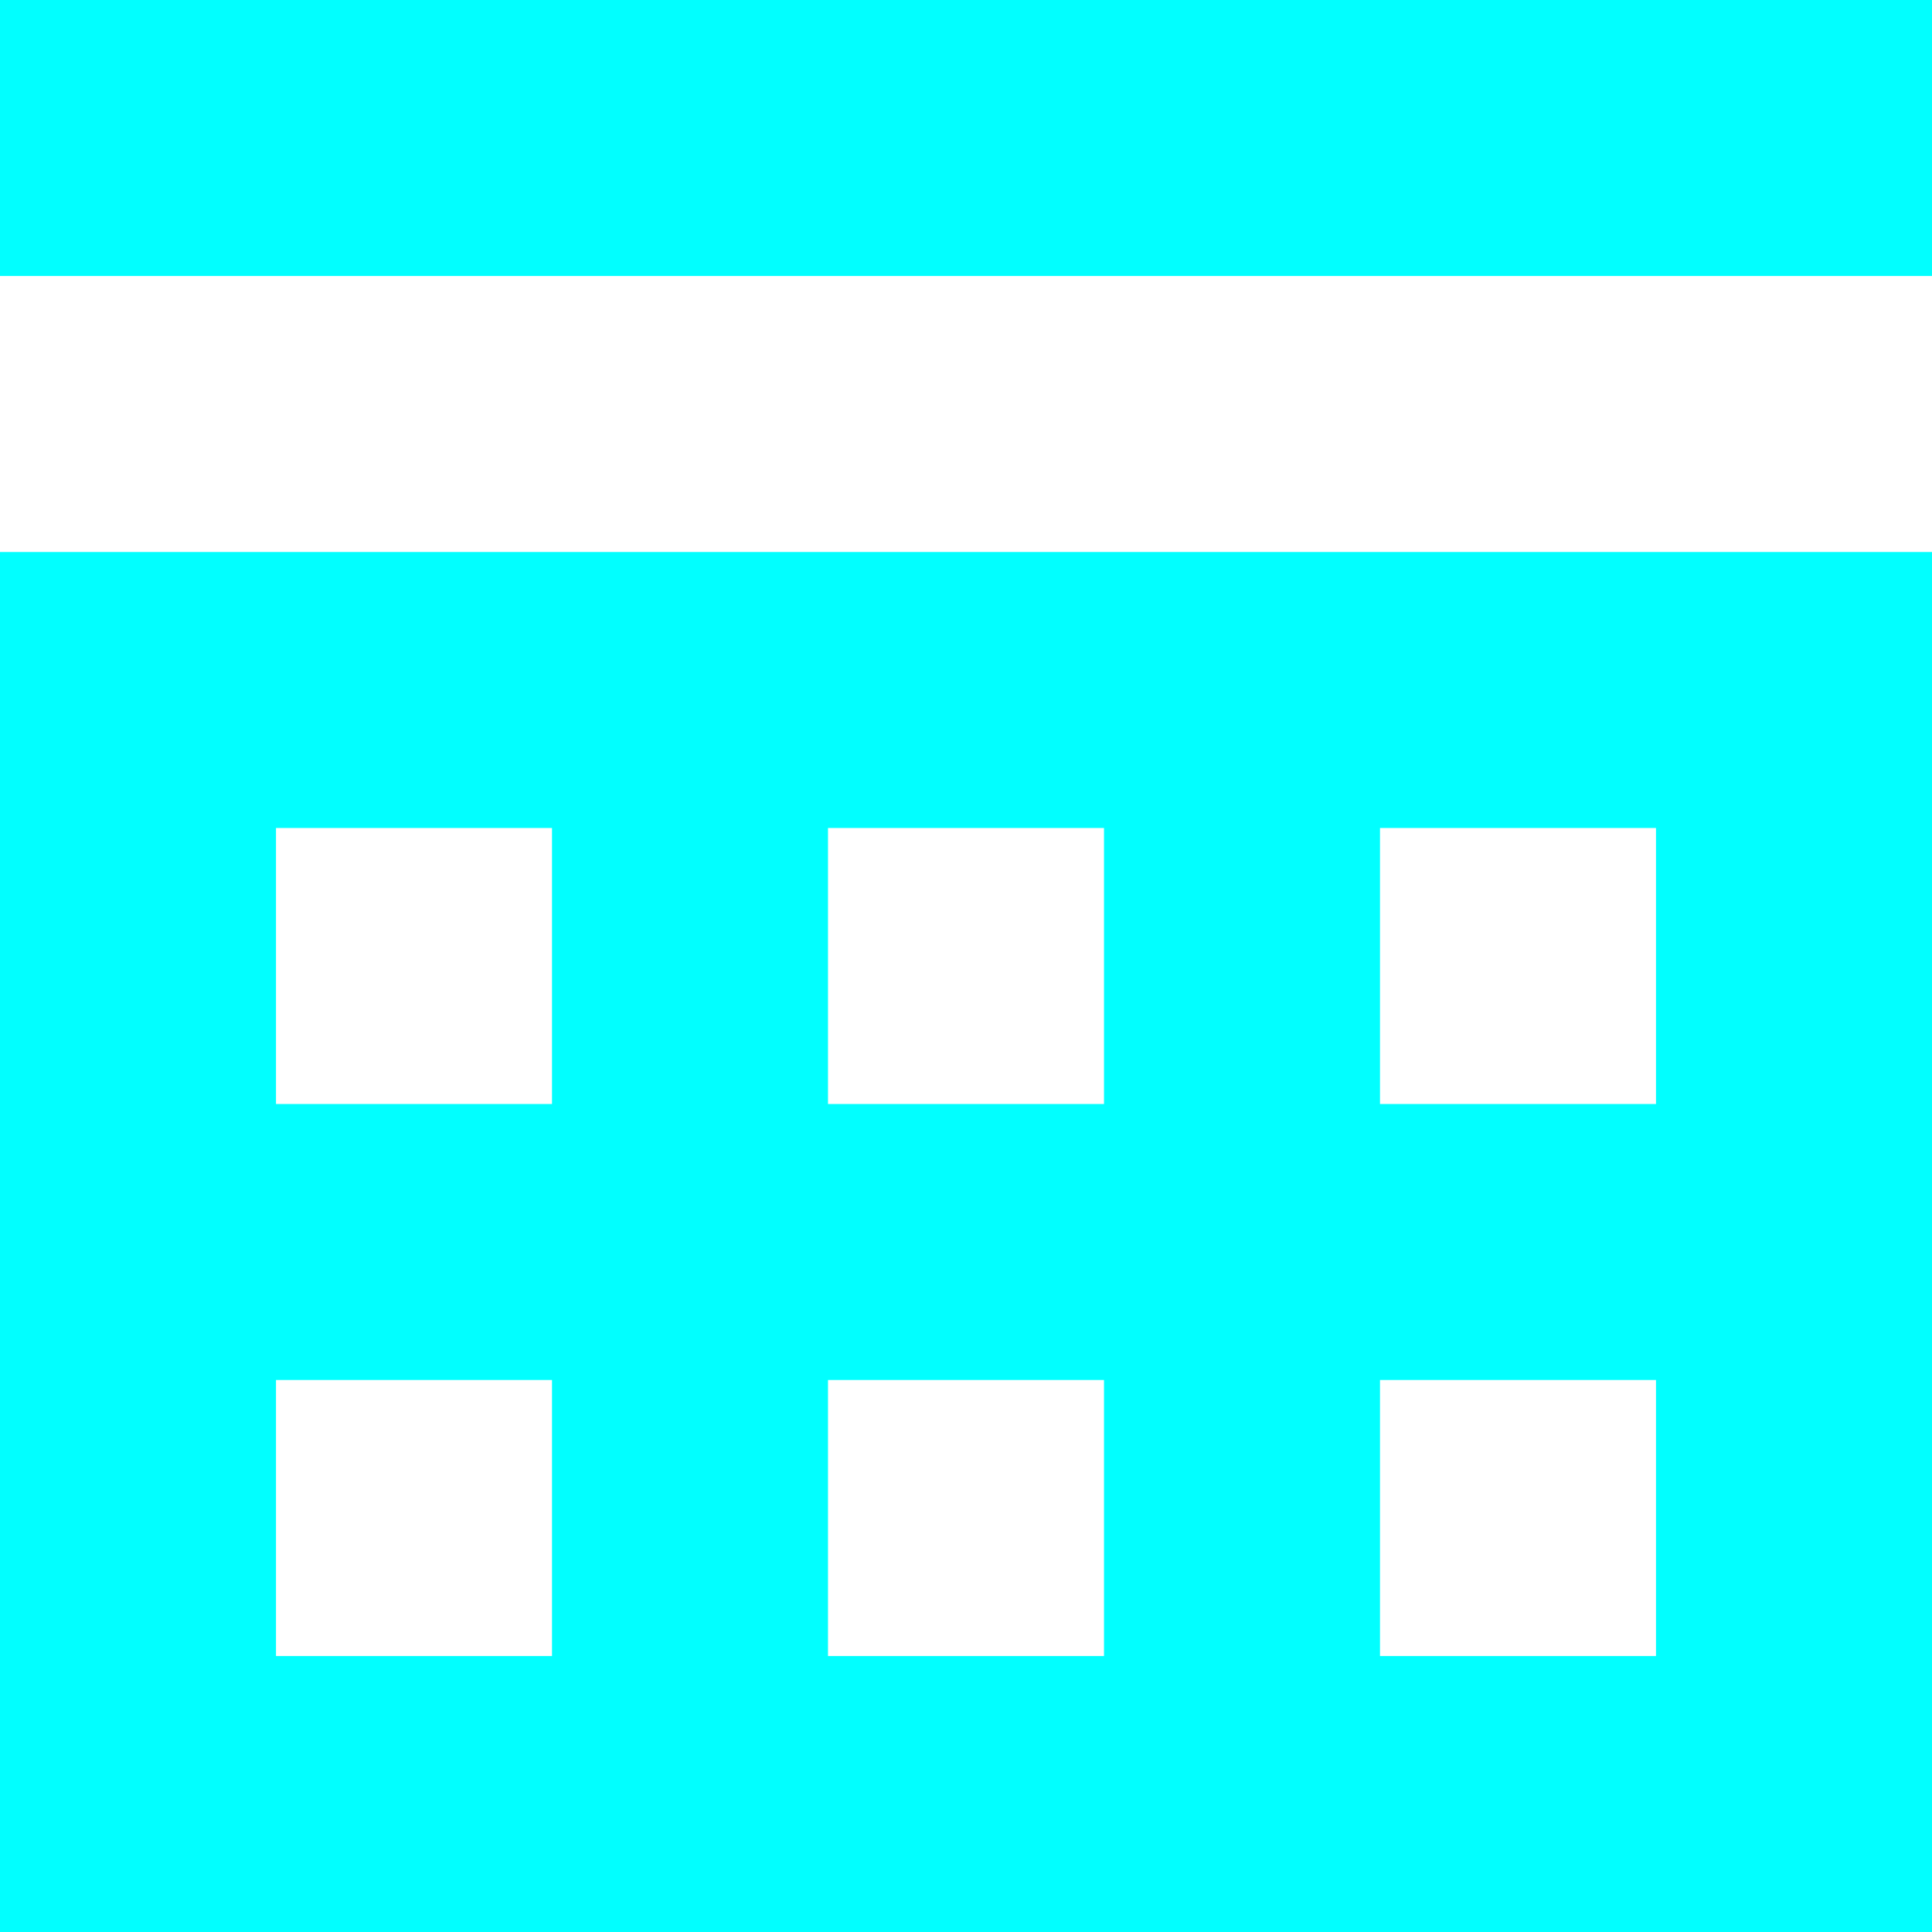 <?xml version="1.0" encoding="UTF-8"?>
<svg width="14px" height="14px" viewBox="0 0 14 14" version="1.1" xmlns="http://www.w3.org/2000/svg" xmlns:xlink="http://www.w3.org/1999/xlink">
    <!-- Generator: Sketch 51.2 (57519) - http://www.bohemiancoding.com/sketch -->
    <title>Group 5</title>
    <desc>Created with Sketch.</desc>
    <defs></defs>
    <g id="第一階段" stroke="none" stroke-width="1" fill="none" fill-rule="evenodd">
        <g id="Group-5" fill="#01ffff">
            <rect id="Rectangle-12" x="0" y="0" width="14" height="2"></rect>
            <path d="M10,12 L12,12 L12,10 L10,10 L10,12 Z M8,12 L8,10 L6,10 L6,12 L8,12 Z M4,12 L4,10 L2,10 L2,12 L4,12 Z M2,14 L0,14 L0,6 L0,4 L14,4 L14,6 L14,14 L12,14 L2,14 Z M10,8 L12,8 L12,6 L10,6 L10,8 Z M8,8 L8,6 L6,6 L6,8 L8,8 Z M4,8 L4,6 L2,6 L2,8 L4,8 Z" id="Combined-Shape"></path>
        </g>
    </g>
</svg>